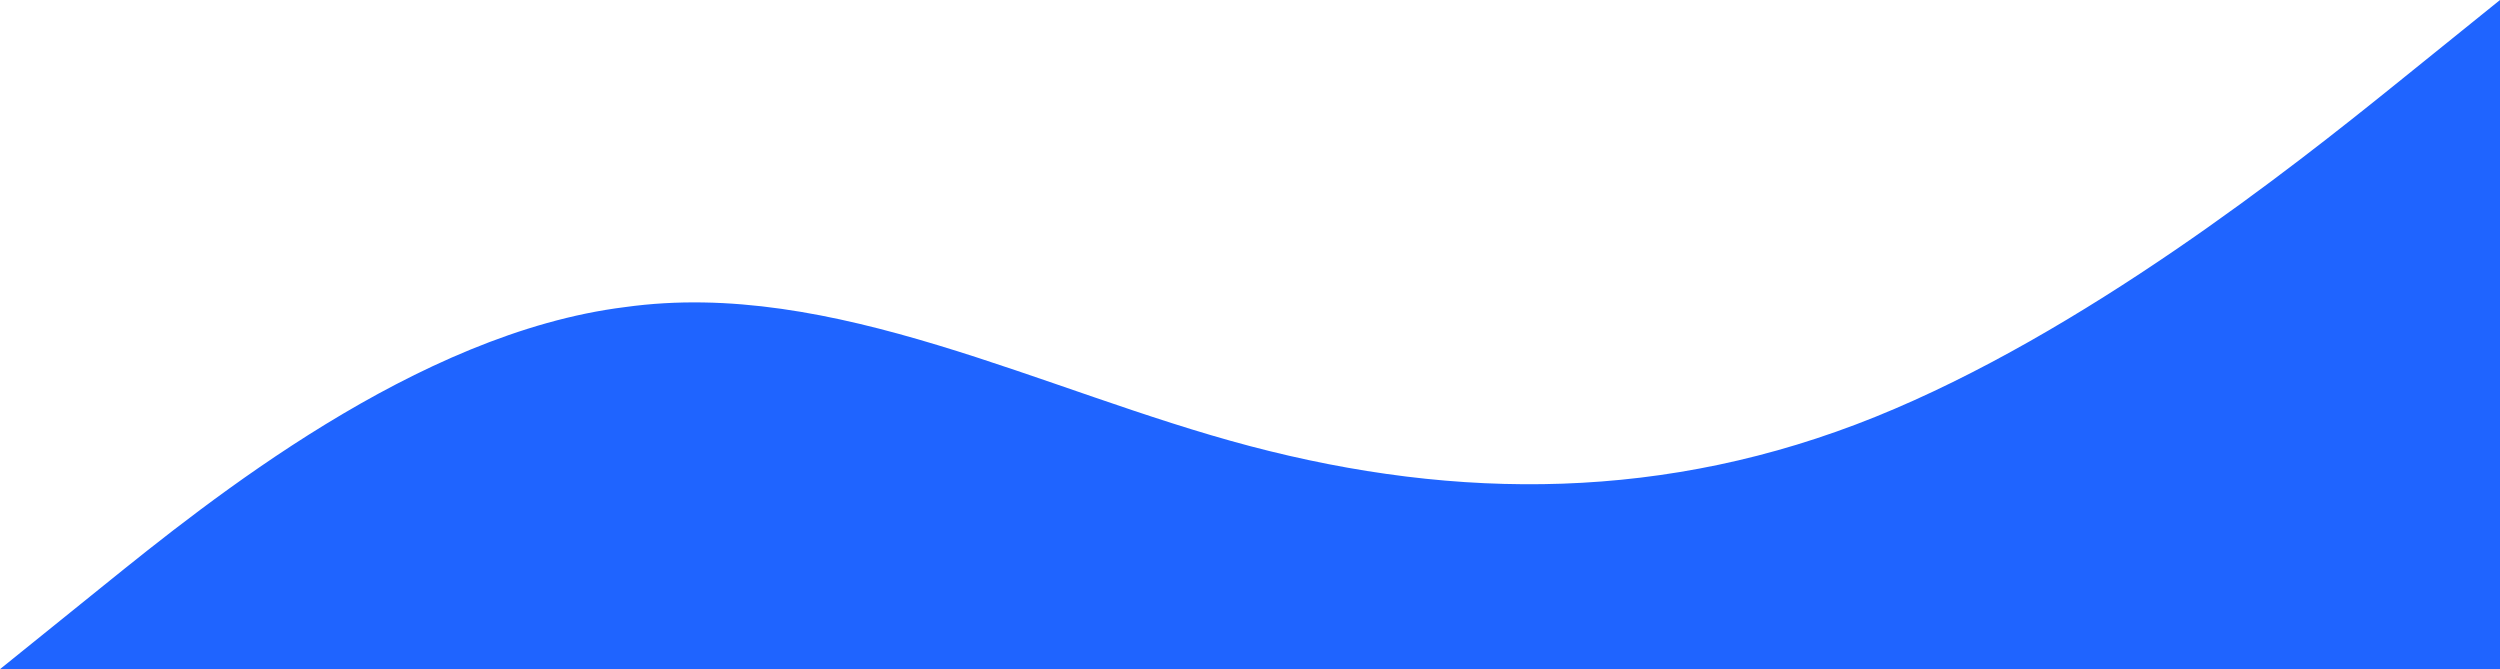 <svg xmlns="http://www.w3.org/2000/svg" width="538" height="144" fill="none" viewBox="0 0 538 144"><path fill="#1F64FF" fill-rule="evenodd" d="M0 144L22.417 125.913C44.833 107.826 89.667 71.652 134.5 66.087C179.333 59.826 224.167 84.174 269 96C313.833 107.826 358.667 107.826 403.5 89.739C448.333 71.652 493.167 36.174 515.583 18.087L538 0V144H515.583C493.167 144 448.333 144 403.5 144C358.667 144 313.833 144 269 144C224.167 144 179.333 144 134.5 144C89.667 144 44.833 144 22.417 144H0Z" clip-rule="evenodd"/></svg>